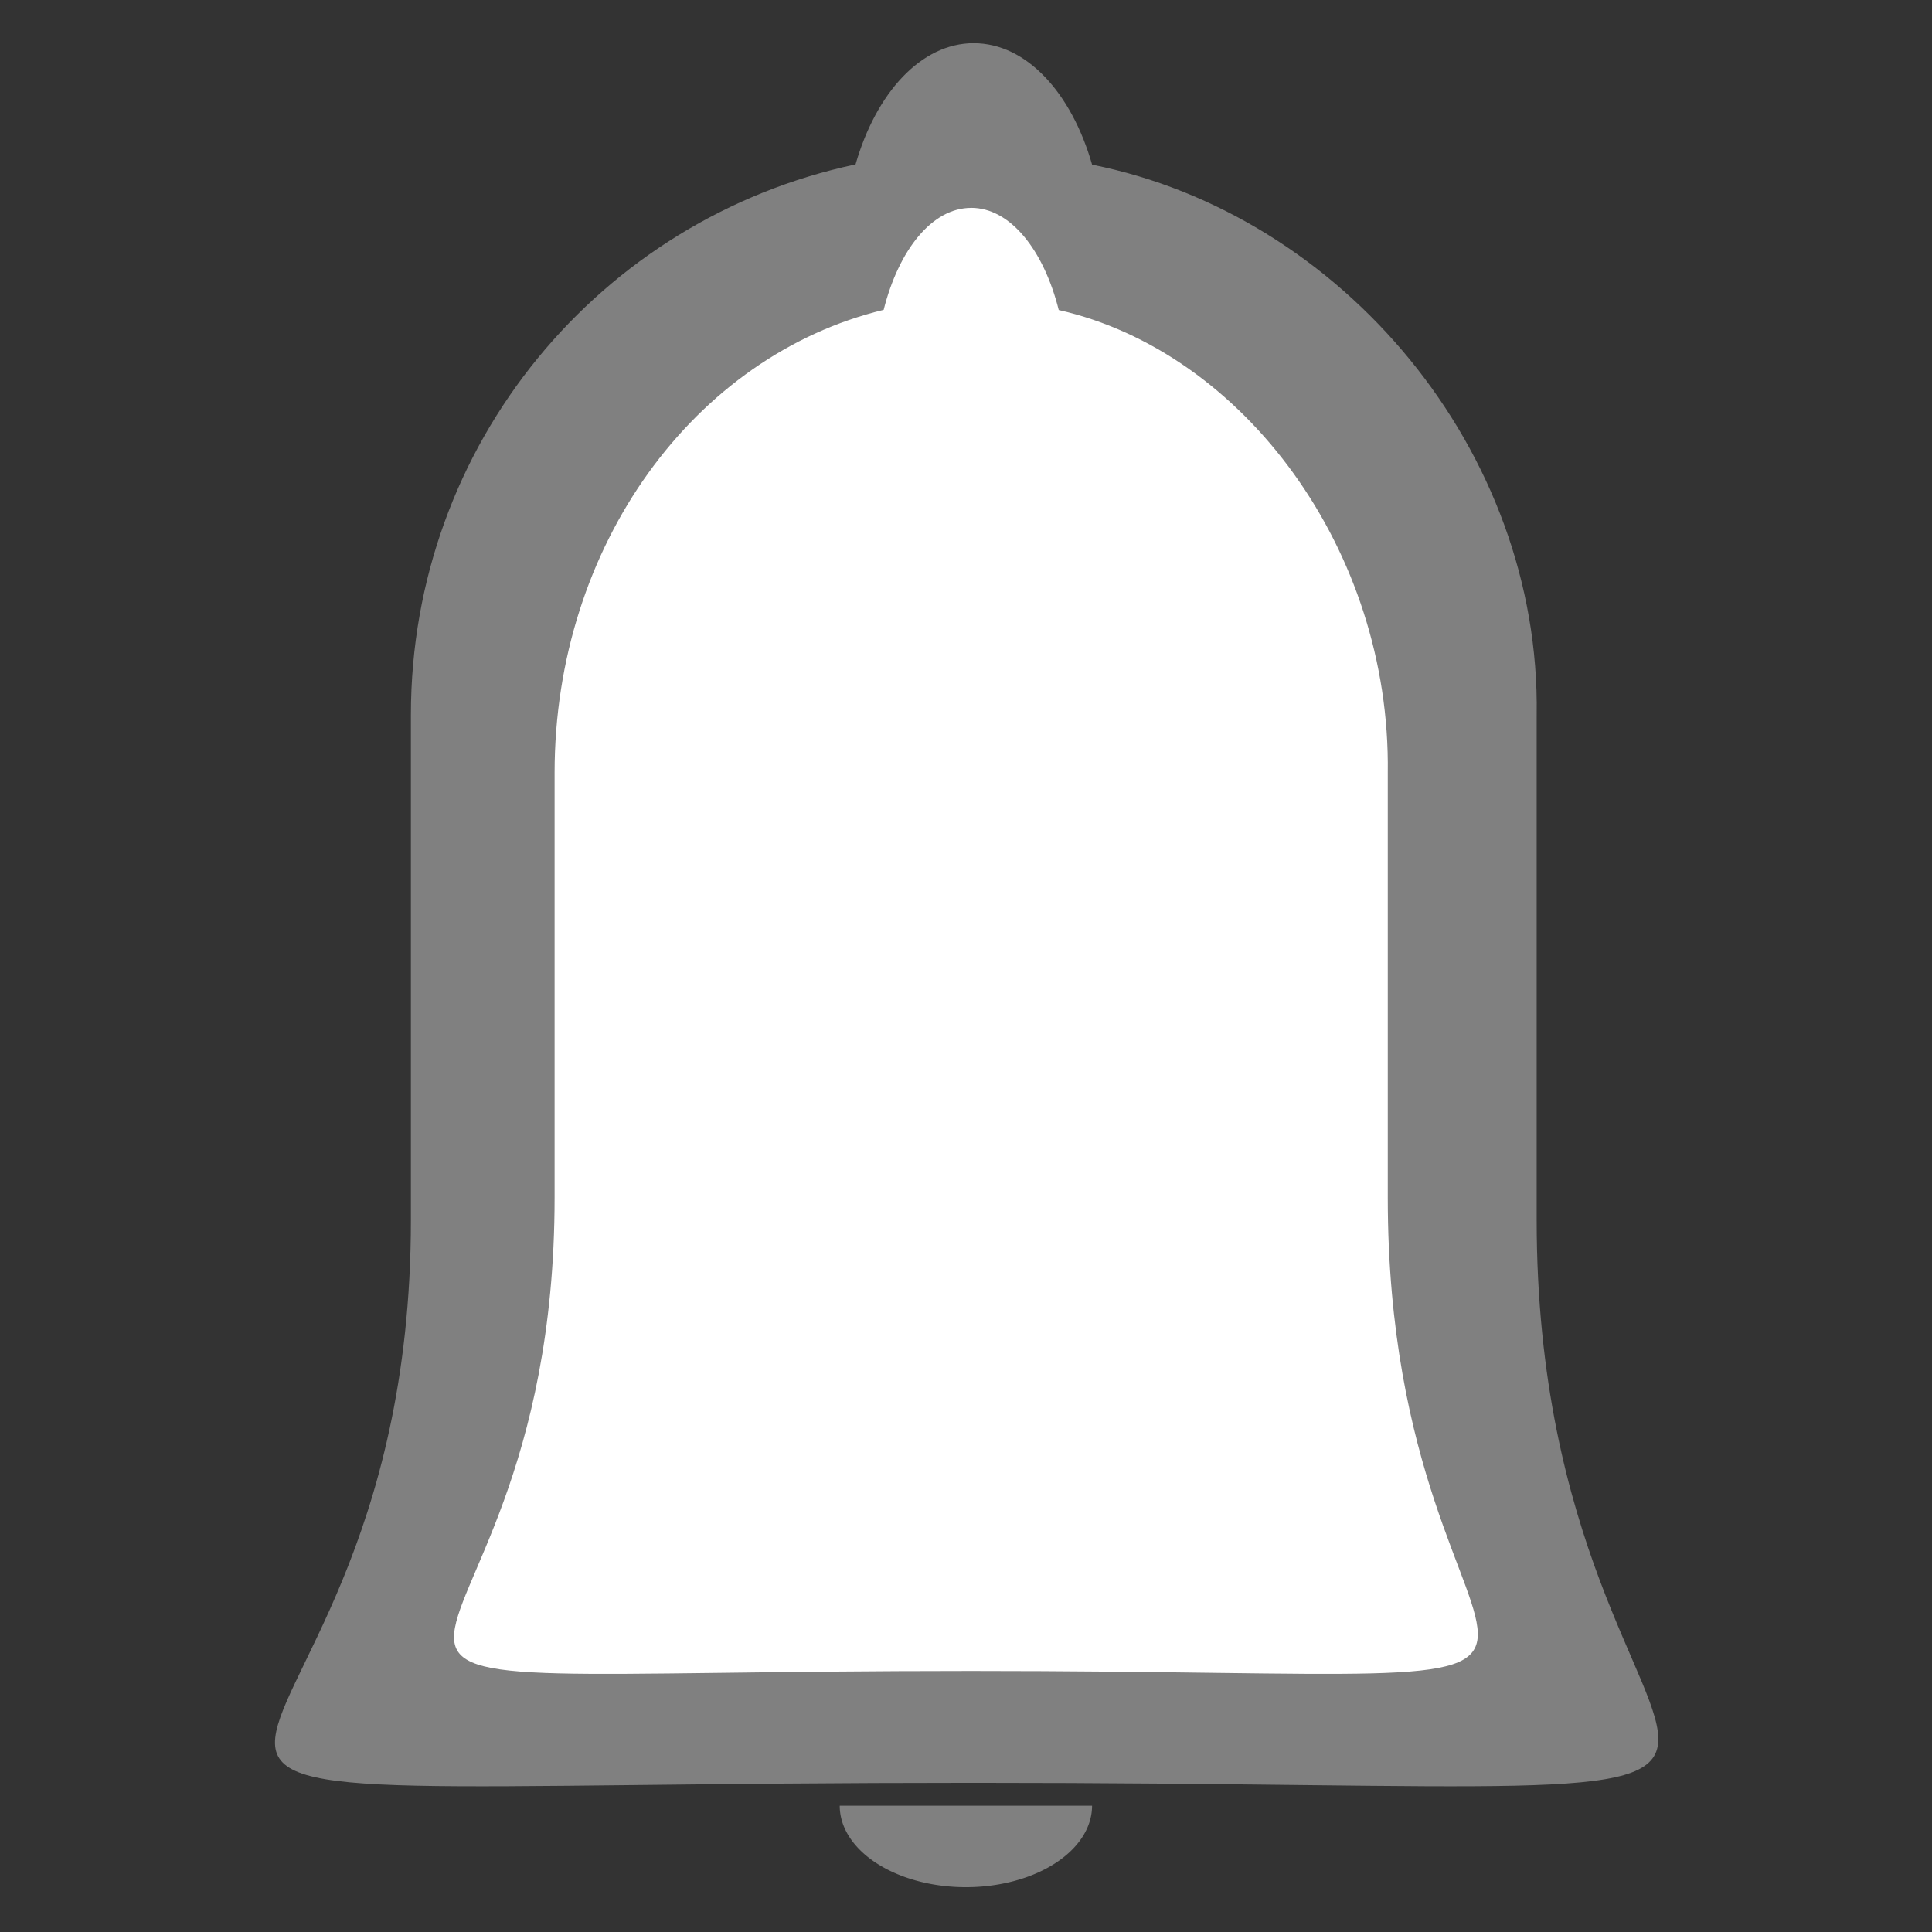 <?xml version="1.0" encoding="UTF-8" standalone="no"?>
<!-- Created with Inkscape (http://www.inkscape.org/) -->

<svg
   xmlns:dc="http://purl.org/dc/elements/1.1/"
   xmlns:cc="http://creativecommons.org/ns#"
   xmlns:rdf="http://www.w3.org/1999/02/22-rdf-syntax-ns#"
   xmlns:svg="http://www.w3.org/2000/svg"
   xmlns="http://www.w3.org/2000/svg"
   xmlns:sodipodi="http://sodipodi.sourceforge.net/DTD/sodipodi-0.dtd"
   xmlns:inkscape="http://www.inkscape.org/namespaces/inkscape"
   width="256"
   height="256"
   viewBox="0 0 67.733 67.733"
   version="1.1"
   id="svg8"
   inkscape:version="0.92.3 (2405546, 2018-03-11)"
   sodipodi:docname="notifications.svg">
  <rect x="0" y="0" width="67.733" height="67.733" fill="#333333" stroke="none"/>
  <defs
     id="defs2" />
  <sodipodi:namedview
     id="base"
     pagecolor="#ffffff"
     bordercolor="#666666"
     borderopacity="1.0"
     inkscape:pageopacity="0.0"
     inkscape:pageshadow="2"
     inkscape:zoom="1.979899"
     inkscape:cx="34.164209"
     inkscape:cy="146.31332"
     inkscape:document-units="mm"
     inkscape:current-layer="g817"
     showgrid="false"
     showguides="false"
     inkscape:window-width="1920"
     inkscape:window-height="1017"
     inkscape:window-x="-8"
     inkscape:window-y="-8"
     inkscape:window-maximized="1"
     showborder="true"
     inkscape:showpageshadow="true"
     borderlayer="false"
     units="px"
     width="256px">
    <inkscape:grid
       type="xygrid"
       id="grid820" />
  </sodipodi:namedview>
  <g
     inkscape:label="Layer 1"
     inkscape:groupmode="layer"
     id="layer1"
     transform="translate(0,-229.267)">
    <g
       id="g817"
       transform="matrix(1.379,0,0,1.379,-10.856,-96.951)">
      <path
         style="fill:#808080;fill-opacity:1;stroke-width:5.212"
         d="m 128.941,5.816 c -6.972,0 -12.933,6.571 -15.654,16.055 -0.026,0.005 -0.053,0.01 -0.078,0.016 -33.684,7.184 -58.799,36.99 -58.799,72.879 v 66.871 c 0,85.527 -72.827,74.531 74.531,74.531 142.255,0 74.535,10.996 74.535,-74.531 V 94.768 C 204.015,59.737 177.698,28.502 144.609,21.906 141.893,12.404 135.921,5.82 128.941,5.82 Z"
         transform="matrix(0.192,0,0,0.192,7.872,236.542)"
         id="rect815"
         inkscape:connector-curvature="0"
         sodipodi:nodetypes="cccsssscccc" />
      <path
         d="m 35.636,282.468 a 3.207,2.071 0 0 1 -1.604,1.794 3.207,2.071 0 0 1 -3.207,0 3.207,2.071 0 0 1 -1.604,-1.794 l 3.207,0 z"
         sodipodi:end="3.1415927"
         sodipodi:start="0"
         sodipodi:ry="2.0713389"
         sodipodi:rx="3.2072344"
         sodipodi:cy="282.4682"
         sodipodi:cx="32.42857"
         sodipodi:type="arc"
         id="path844"
         style="fill:#808080;fill-opacity:1;stroke-width:0.265" />
      <path
         style="fill:#ffffff;fill-opacity:1;stroke-width:0.79"
         d="m 32.562,241.846 c -0.991,0 -1.838,1.061 -2.224,2.592 -0.004,8.4e-4 -0.007,0.002 -0.011,0.003 -4.786,1.16 -8.355,5.973 -8.355,11.768 v 10.798 c 0,13.811 -10.349,12.035 10.591,12.035 20.214,0 10.591,1.776 10.591,-12.035 v -10.798 c 0.077,-5.657 -3.663,-10.701 -8.365,-11.766 -0.386,-1.534 -1.235,-2.598 -2.226,-2.598 z"
         id="rect815-8"
         inkscape:connector-curvature="0"
         sodipodi:nodetypes="cccsssscccc" />
    </g>
  </g>
</svg>
